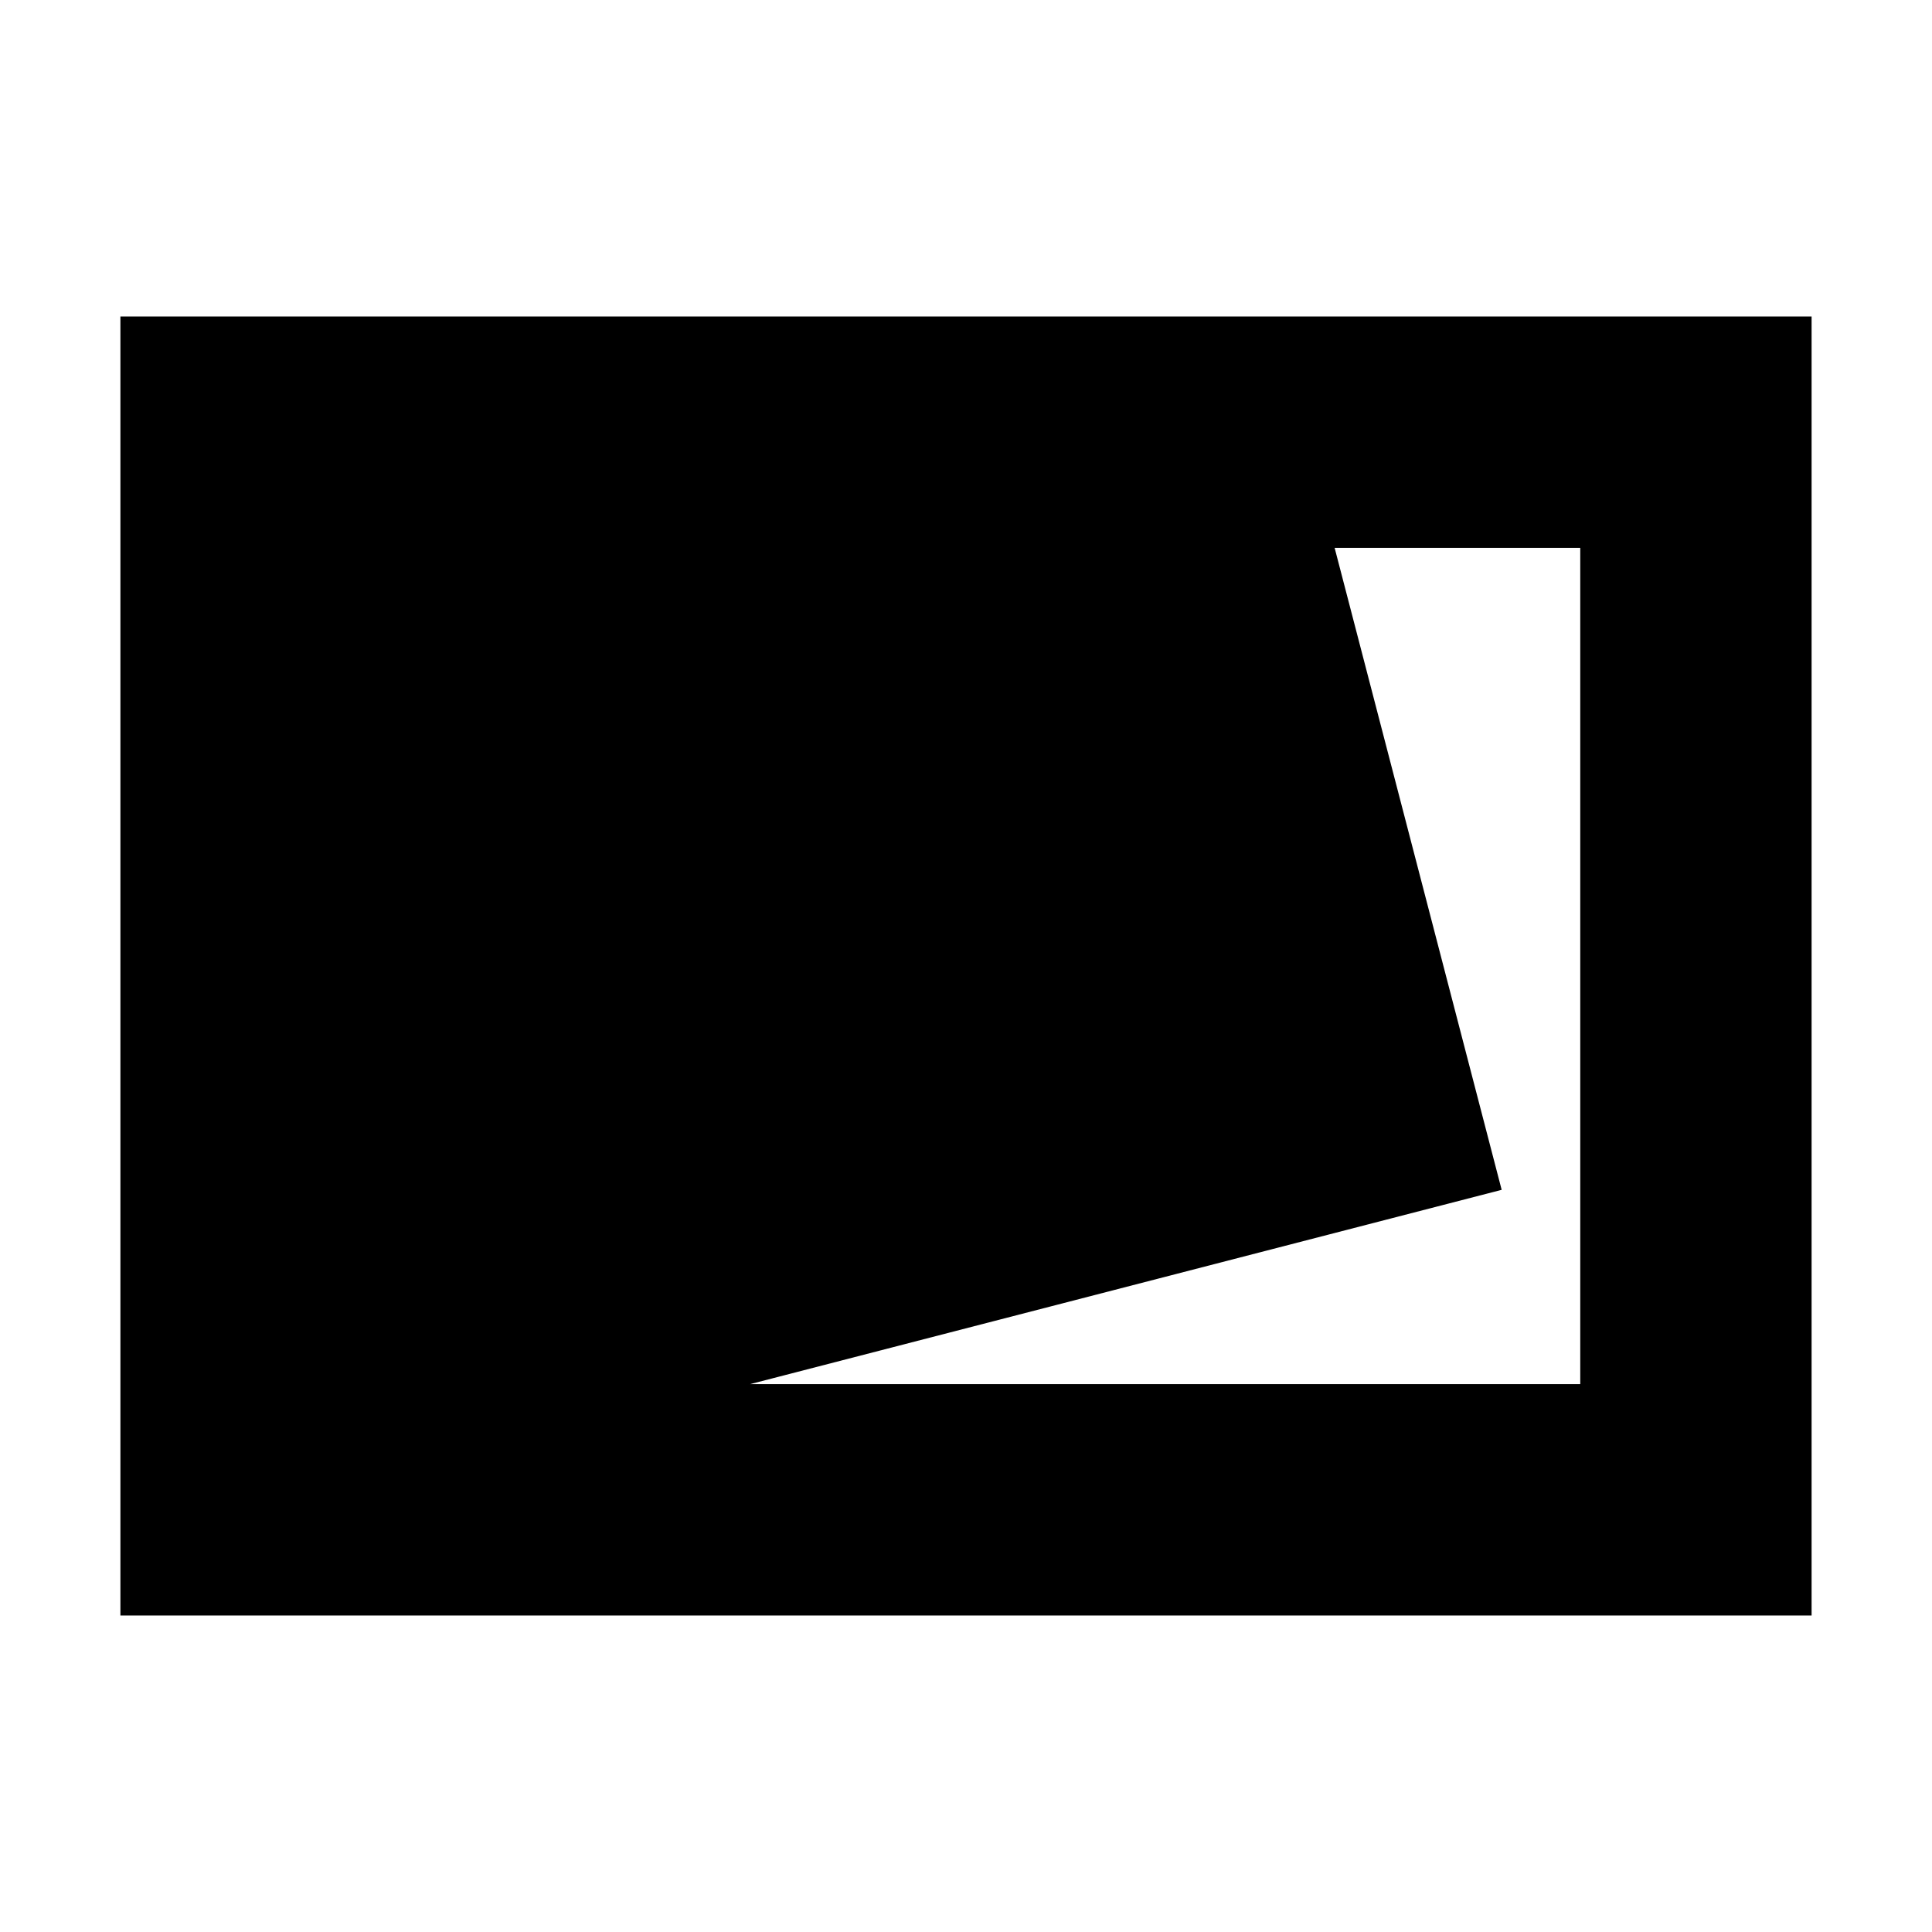 <svg xmlns="http://www.w3.org/2000/svg" height="20" viewBox="0 -960 960 960" width="20"><path d="M59.83-157.26v-645.48h840.34v645.48H59.83Zm312.83-114.96h412.56v-415.56H663.17l83 319-373.51 96.56Z"/></svg>